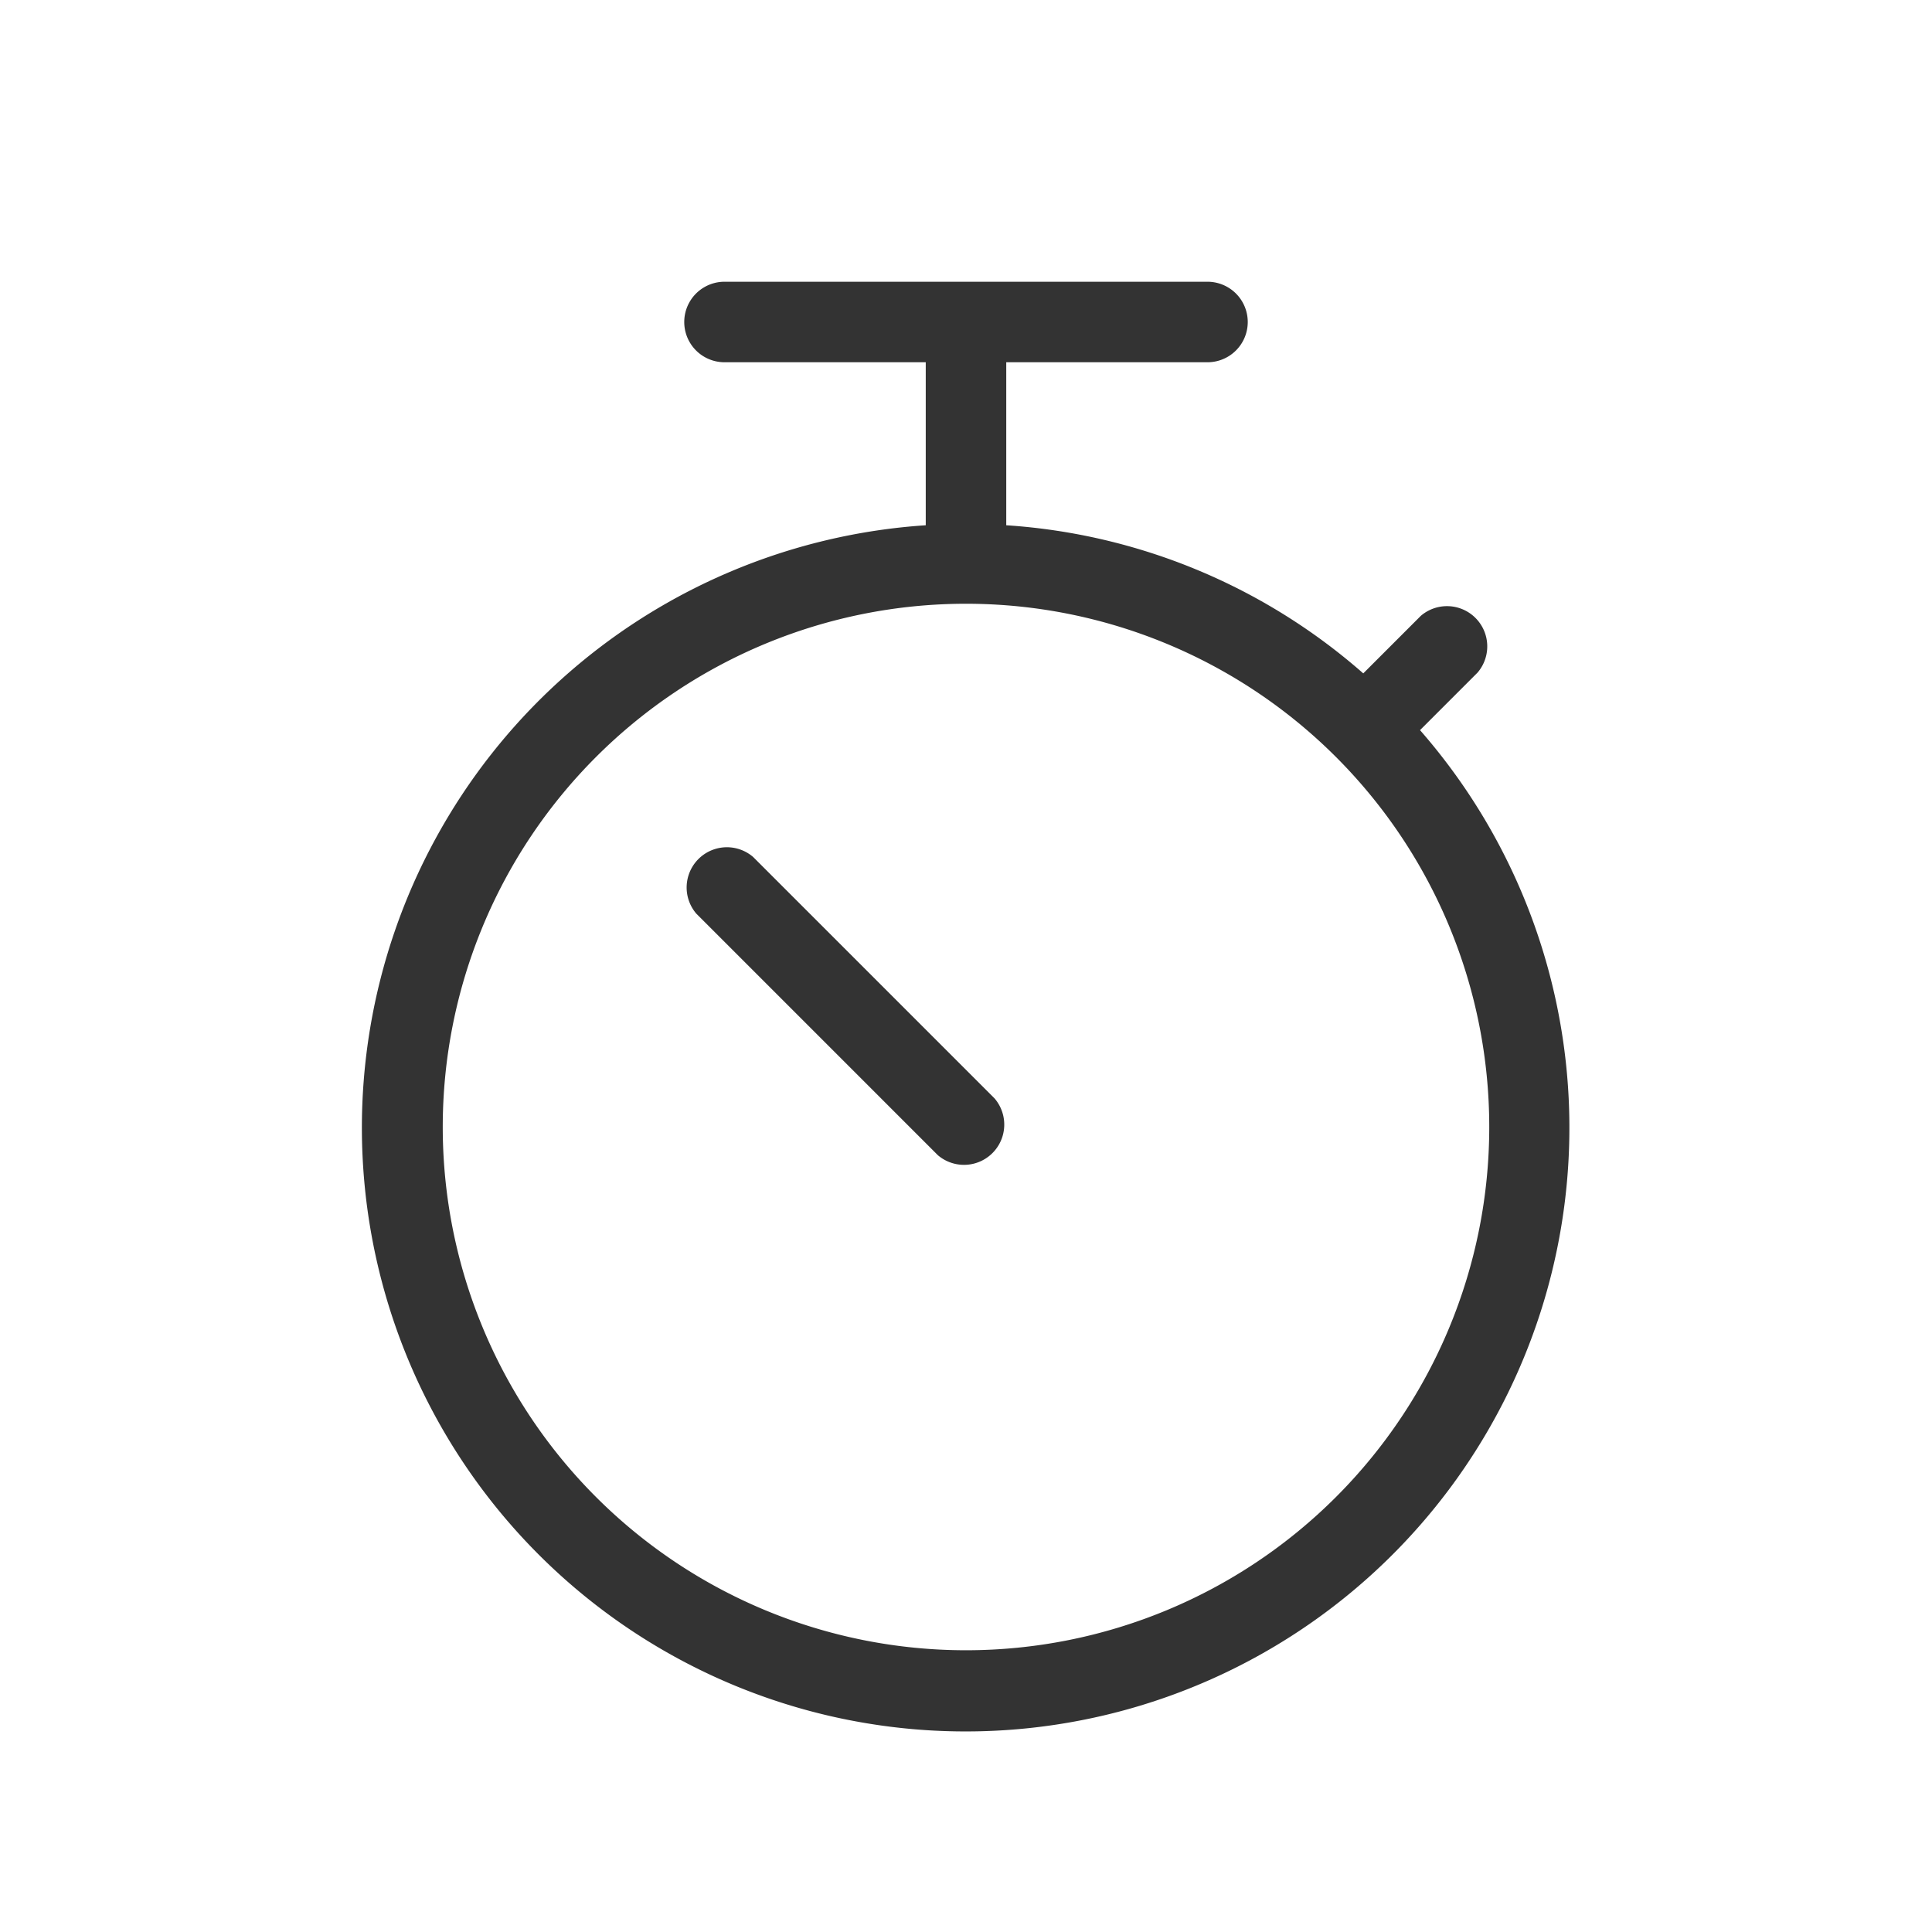 <svg id="Ebene_1" data-name="Ebene 1" xmlns="http://www.w3.org/2000/svg" viewBox="0 0 48 48"><defs><style>.cls-1{fill:#333;}</style></defs><title>additional_icons_48px_stopwatch</title><path class="cls-1" d="M35.28,18.14l1.43-1.43a1,1,0,0,0-1.41-1.41l-1.43,1.43A14.92,14.92,0,0,0,25,13.05V9h5a1,1,0,0,0,0-2H18a1,1,0,0,0,0,2h5v4.05a15,15,0,1,0,12.28,5.09ZM24,41A13,13,0,1,1,37,28,13,13,0,0,1,24,41Z"/><path class="cls-1" d="M18.71,21.29a1,1,0,0,0-1.41,1.41l6,6a1,1,0,0,0,1.41-1.41Z"/></svg>
